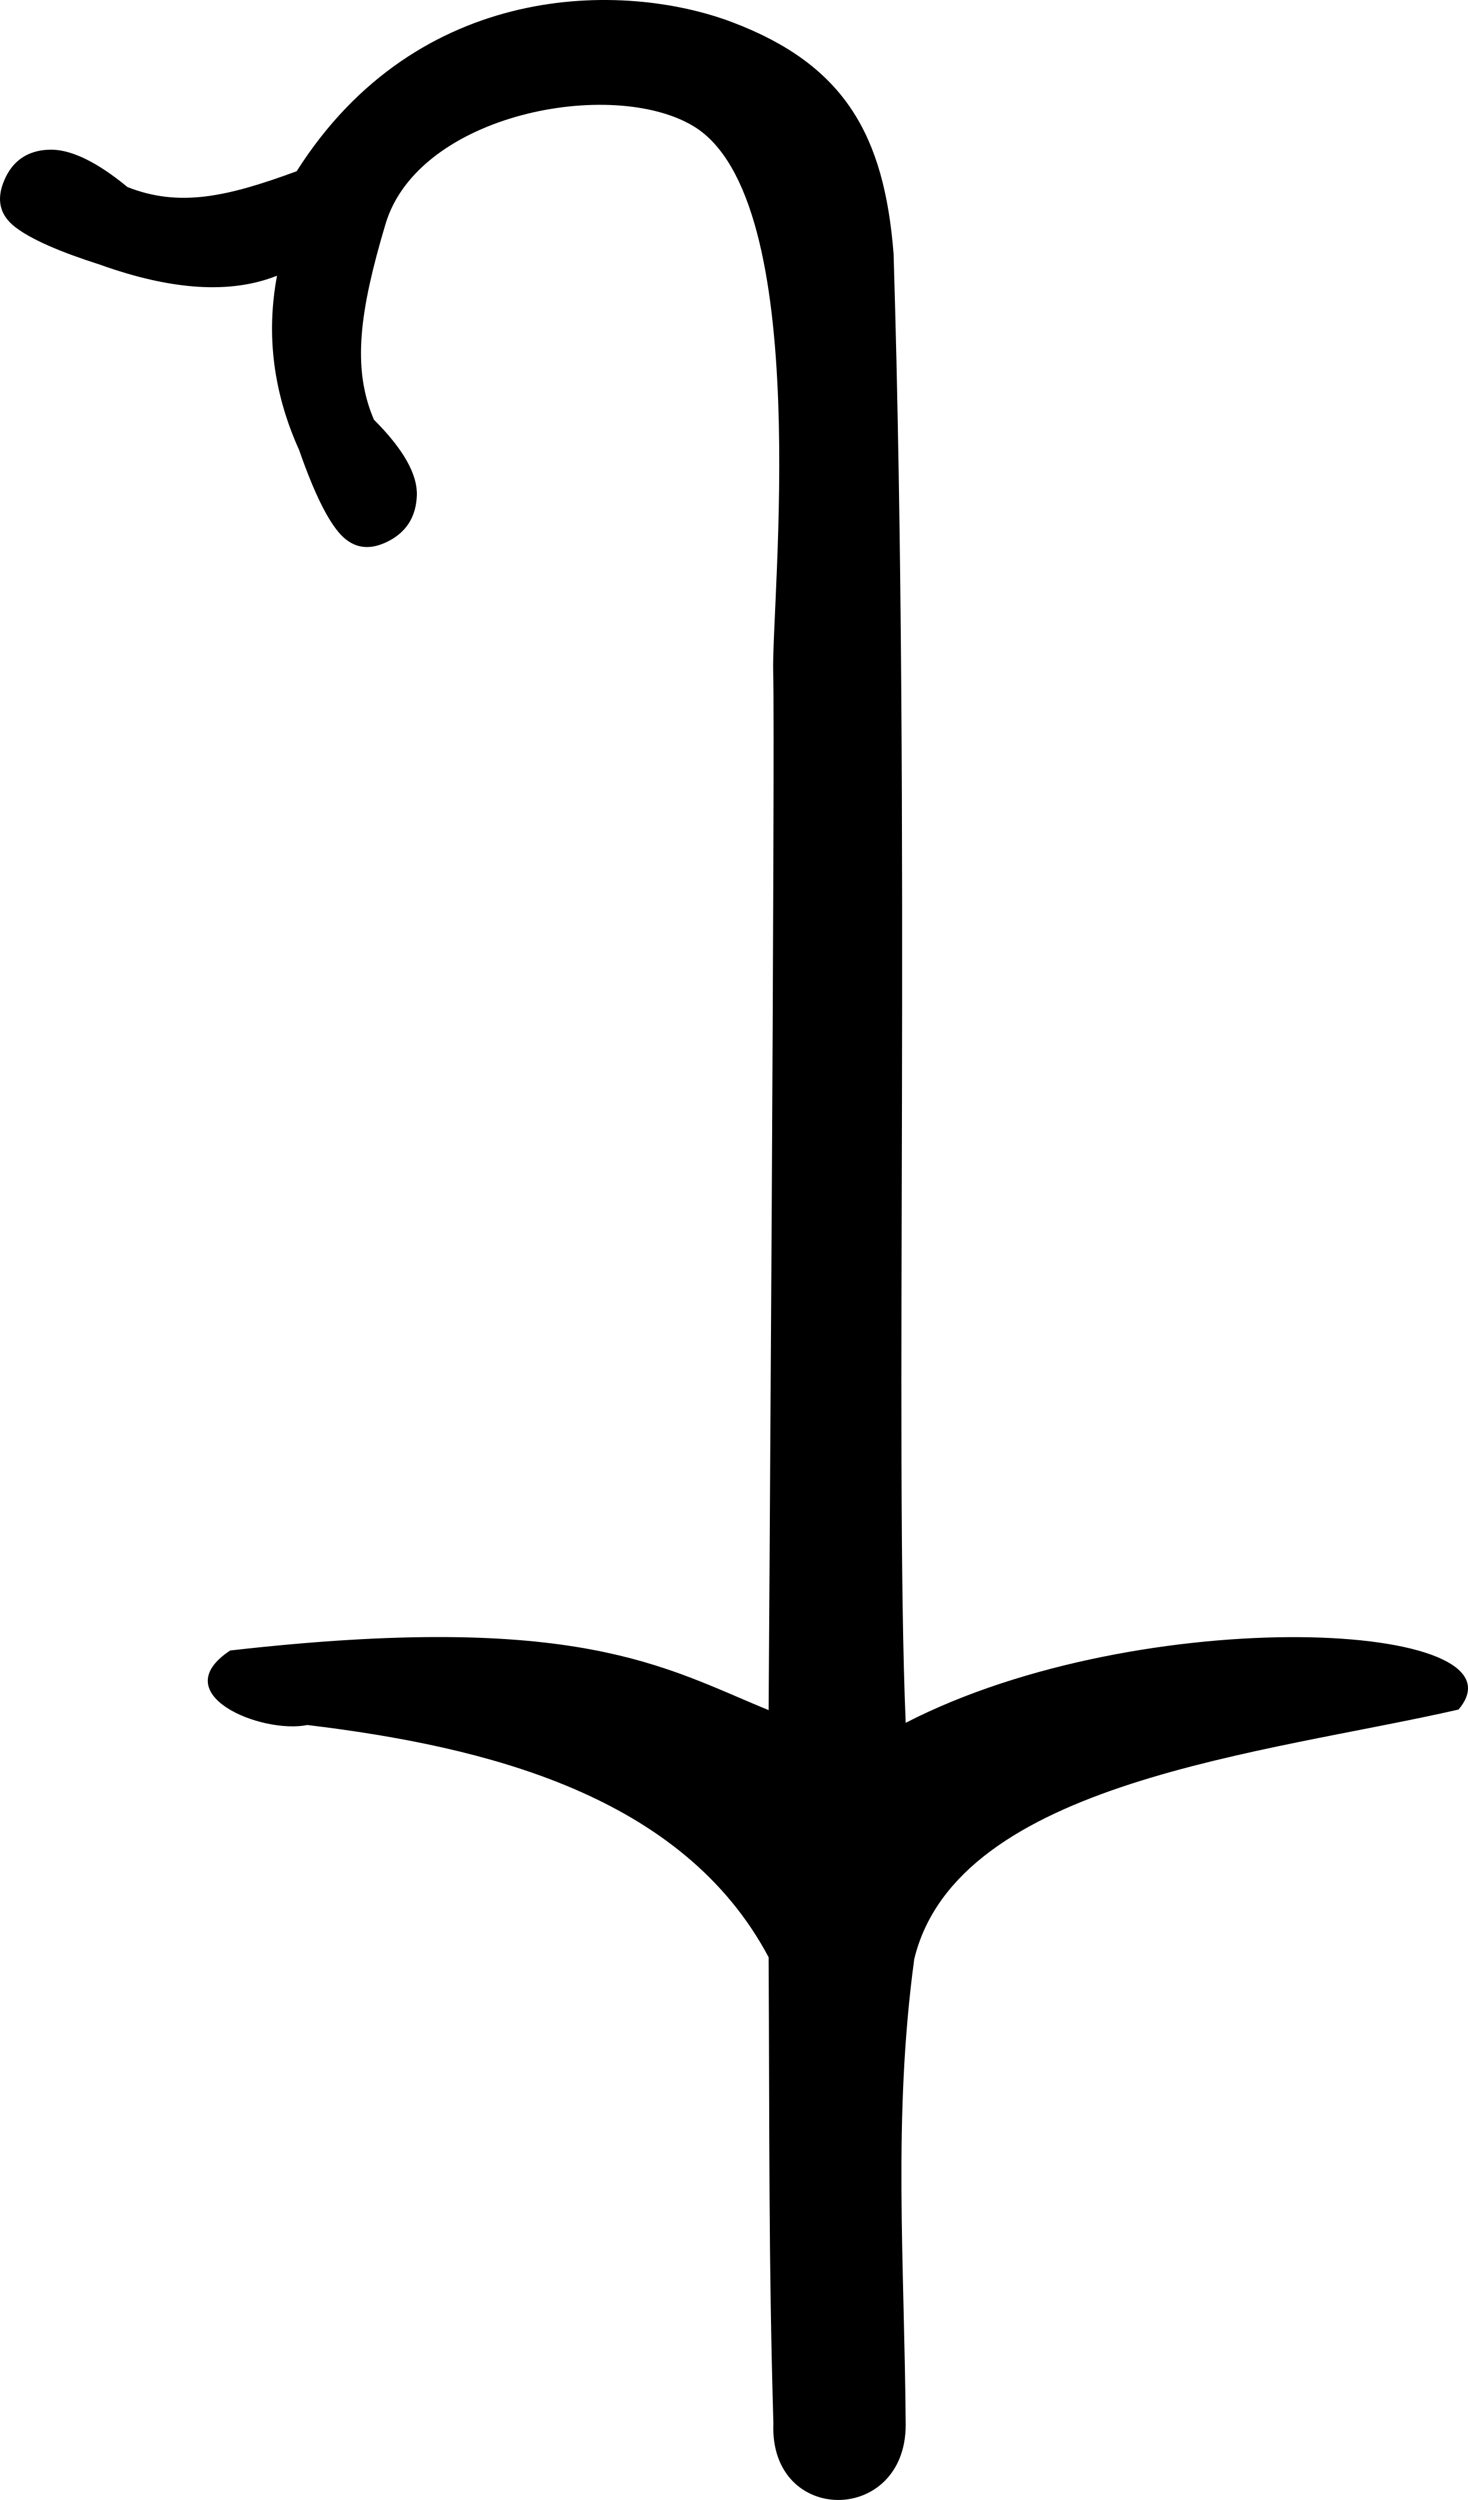 <?xml version="1.0" encoding="UTF-8" standalone="no"?>
<svg
   width="1057.092pt"
   height="1800pt"
   id="svg1333"
   version="1.0"
   xmlns="http://www.w3.org/2000/svg"
   xmlns:svg="http://www.w3.org/2000/svg"
   xmlns:rdf="http://www.w3.org/1999/02/22-rdf-syntax-ns#"
   xmlns:cc="http://creativecommons.org/ns#"
   xmlns:dc="http://purl.org/dc/elements/1.1/">
  <defs
     id="defs1338" />
  <path
     id="path1335"
     style="fill:#000000;stroke:none;stroke-width:135.873"
     d="m 284.831,164.388 c -67.341,24.806 -112.782,34.706 -162.401,15.213 v 0.002 c -30.126,-24.825 -55.379,-36.787 -75.758,-35.885 -20.379,0.886 -34.556,10.63 -42.531,29.238 -7.975,18.607 -4.429,33.671 10.634,45.19 15.063,11.519 42.089,23.481 81.075,35.885 69.113,24.811 125.82,28.355 170.123,10.634 -10.633,56.709 -3.544,112.532 21.265,167.467 14.177,40.759 27.468,67.784 39.873,81.075 12.405,13.286 27.469,15.499 45.19,6.642 17.722,-8.861 27.025,-23.48 27.911,-43.859 0.886,-20.38 -12.848,-44.747 -41.202,-73.101 -21.265,-49.619 -13.697,-104.483 11.113,-187.773 31.64,-106.221 217.709,-140.964 295.651,-94.007 116.892,70.421 74.481,457.353 76.597,525.064 1.984,63.491 -4.416,995.552 -4.416,995.552 -100.316,-41.014 -182.599,-95.287 -516.926,-57.245 -63.746,42.082 30.094,80.487 74.122,71.542 170.882,20.608 359.978,66.933 442.804,222.933 0.946,173.425 -0.052,288.04 4.587,447.531 -3.979,97.825 126.683,97.607 127.04,1.699 -1.182,-157.148 -12.399,-295.086 8.206,-447.515 41.564,-171.006 338.269,-197.248 522.545,-239.49 72.429,-85.15 -303.227,-104.412 -530.751,12.737 -10.864,-256.137 5.162,-856.673 -11.634,-1410.303 C 848.975,129.746 811.047,62.234 703.041,21.321 598.375,-18.327 401.108,-18.932 284.831,164.388 Z" />
</svg>
